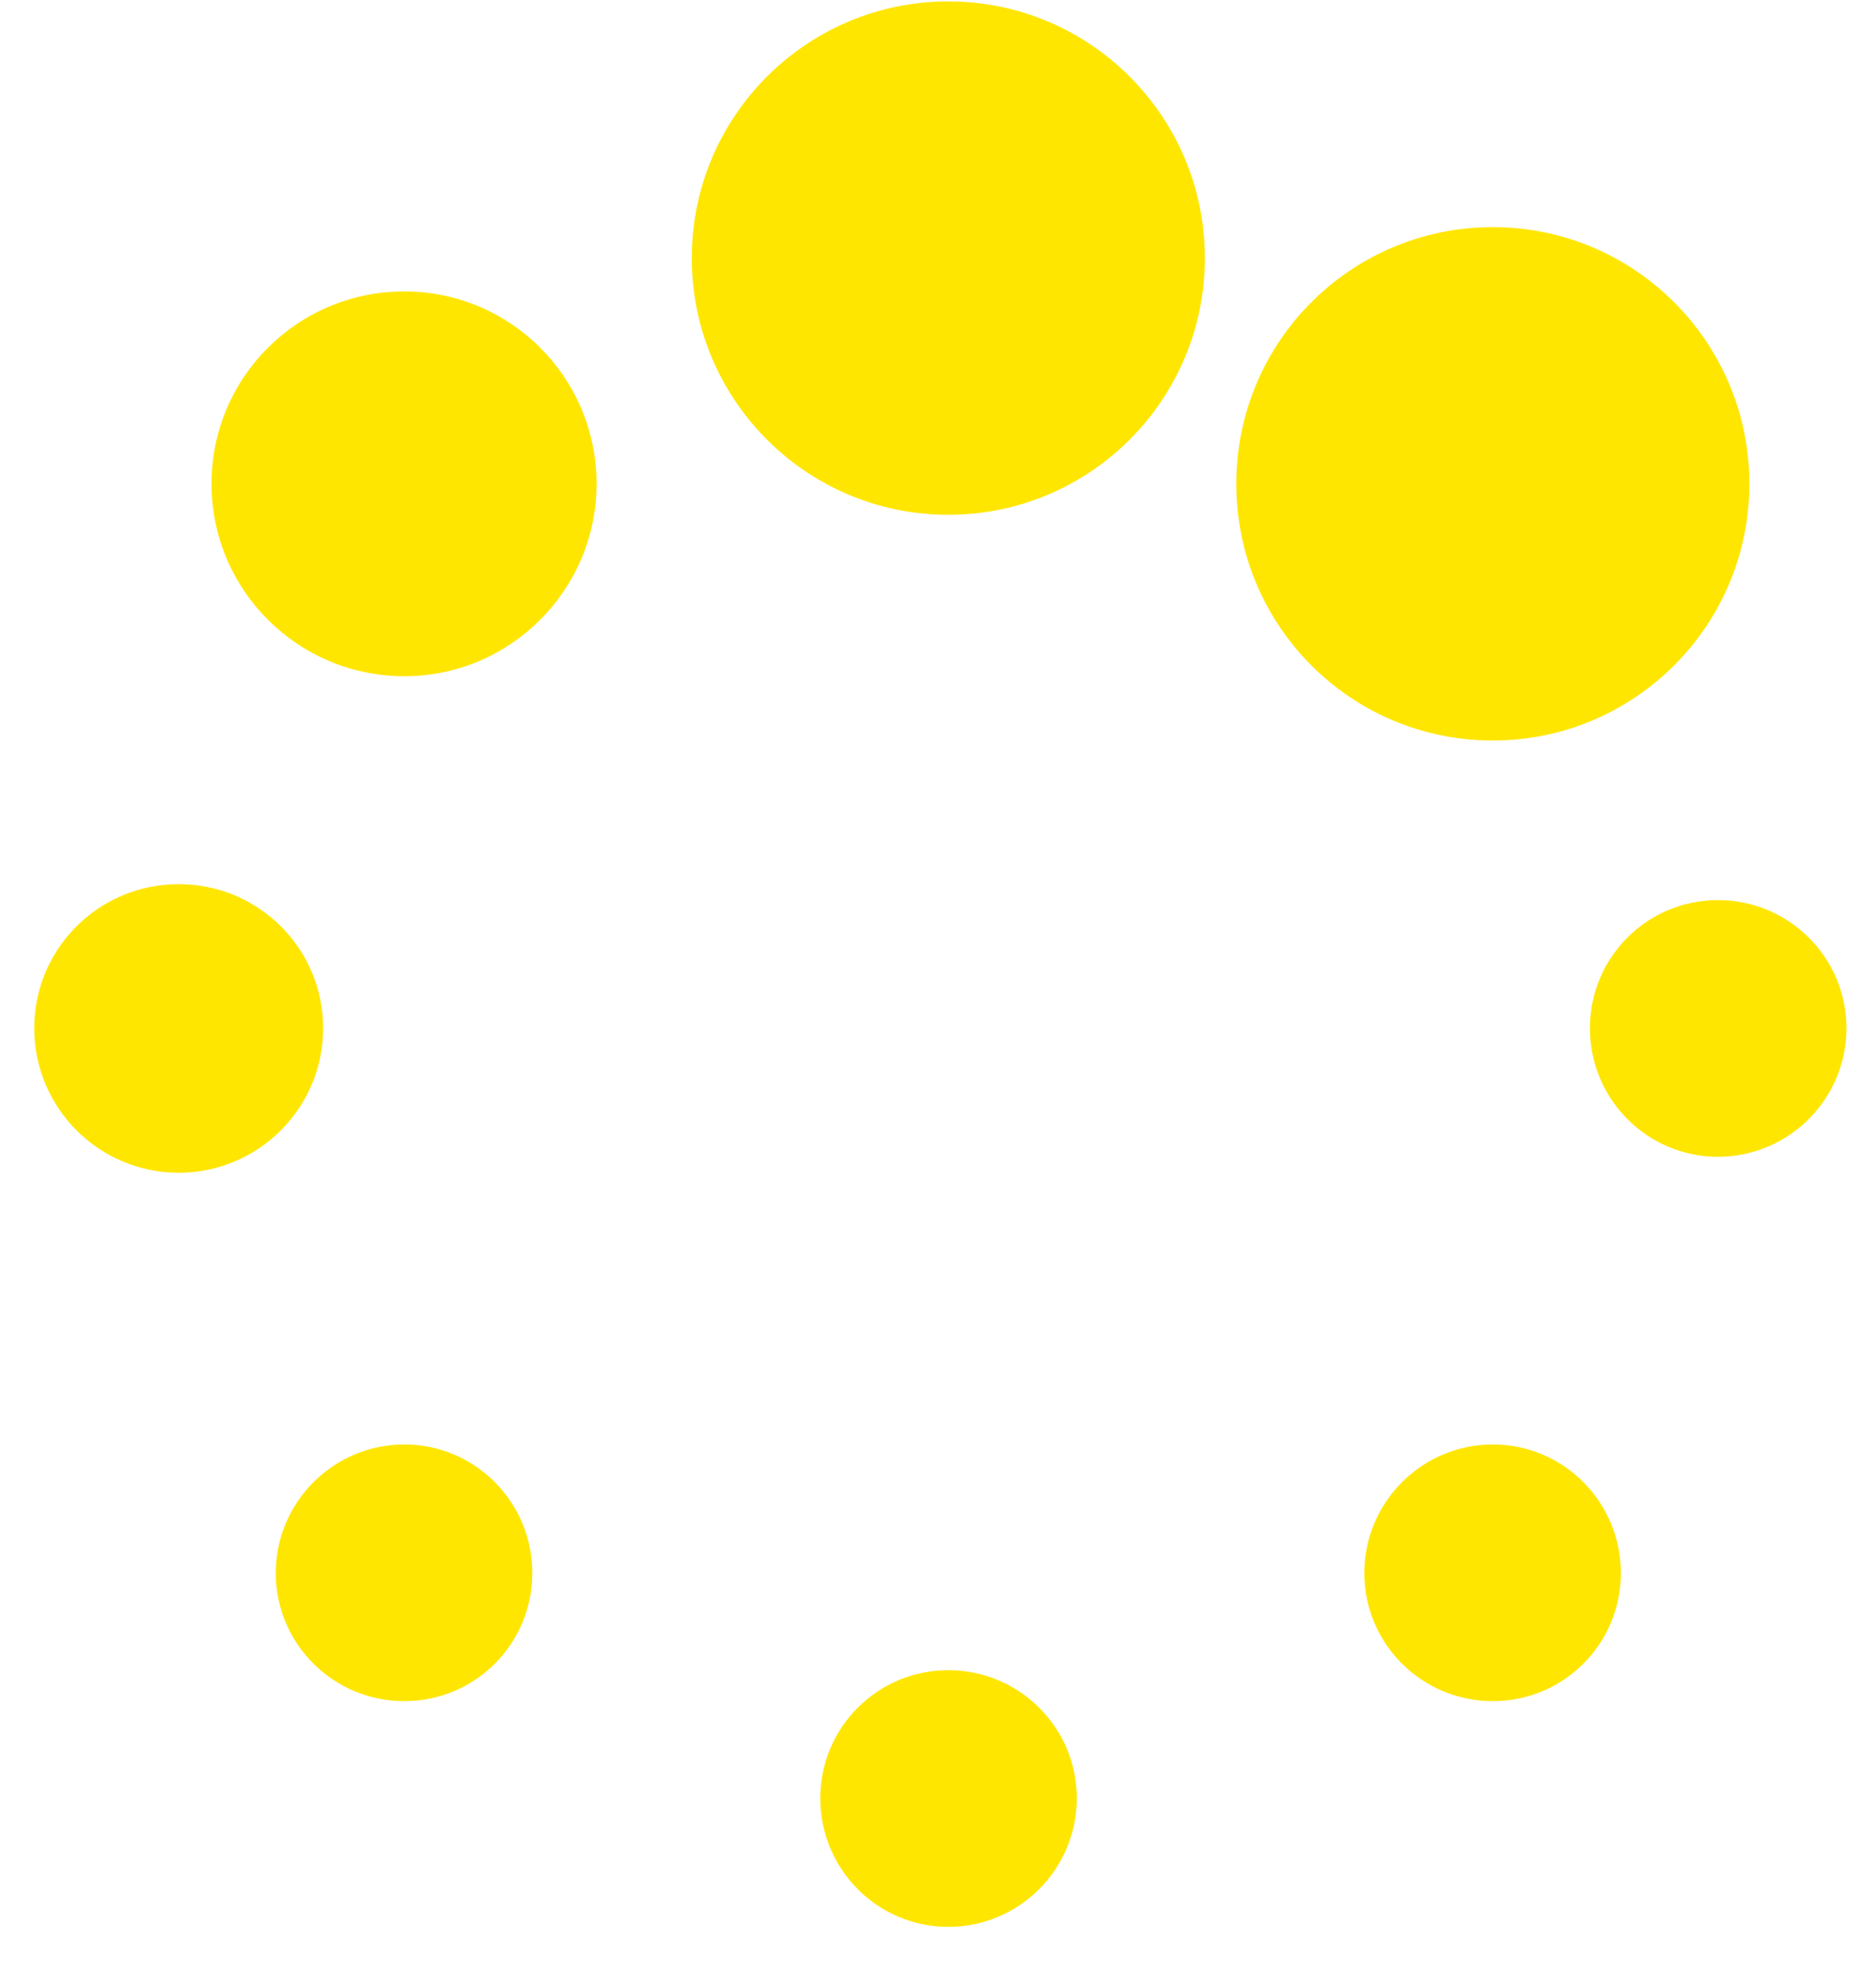 <svg id="SvgjsSvg1030" xmlns="http://www.w3.org/2000/svg" version="1.1" xmlns:xlink="http://www.w3.org/1999/xlink" xmlns:svgjs="http://svgjs.com/svgjs" width="40" height="42" viewBox="0 0 40 42"><defs id="SvgjsDefs1031"></defs><path id="SvgjsPath1032" d="M1254.75 1846.5C1254.75 1849.52 1257.2 1851.97 1260.22 1851.97C1263.24 1851.97 1265.69 1849.52 1265.69 1846.5C1265.69 1843.48 1263.24 1841.03 1260.22 1841.03C1257.2 1841.03 1254.75 1843.48 1254.75 1846.5C1254.75 1849.52 1254.75 1846.5 1254.75 1846.5ZM1266.36 1851.31C1266.36 1854.33 1268.8 1856.78 1271.83 1856.78C1274.85 1856.78 1277.3 1854.33 1277.3 1851.31C1277.3 1848.29 1274.85 1845.84 1271.83 1845.84C1268.8 1845.84 1266.36 1848.29 1266.36 1851.31C1266.36 1854.33 1266.36 1851.31 1266.36 1851.31ZM1244.51 1851.31C1244.51 1853.57 1246.35 1855.41 1248.62 1855.41C1250.88 1855.41 1252.72 1853.57 1252.72 1851.31C1252.72 1849.04 1250.88 1847.21 1248.62 1847.21C1246.35 1847.21 1244.51 1849.04 1244.51 1851.31C1244.51 1853.58 1244.51 1851.31 1244.51 1851.31ZM1269.09 1874.52C1269.09 1876.03 1270.32 1877.25 1271.83 1877.25C1273.34 1877.25 1274.56 1876.03 1274.56 1874.52C1274.56 1873.01 1273.34 1871.78 1271.83 1871.78C1270.32 1871.78 1269.09 1873.01 1269.09 1874.52C1269.09 1876.03 1269.09 1874.52 1269.09 1874.52ZM1257.49 1879.32C1257.49 1880.83 1258.71 1882.06 1260.22 1882.06C1261.73 1882.06 1262.96 1880.83 1262.96 1879.32C1262.96 1877.81 1261.73 1876.59 1260.22 1876.59C1258.71 1876.59 1257.49 1877.81 1257.49 1879.32C1257.49 1880.83 1257.49 1879.32 1257.49 1879.32ZM1273.9 1862.91C1273.9 1864.42 1275.12 1865.65 1276.63 1865.65C1278.14 1865.65 1279.37 1864.42 1279.37 1862.91C1279.37 1861.4 1278.14 1860.18 1276.63 1860.18C1275.12 1860.18 1273.9 1861.4 1273.9 1862.91C1273.9 1864.42 1273.9 1862.91 1273.9 1862.91ZM1245.88 1874.52C1245.88 1876.03 1247.11 1877.25 1248.62 1877.25C1250.13 1877.25 1251.35 1876.03 1251.35 1874.52C1251.35 1873.01 1250.13 1871.78 1248.62 1871.78C1247.11 1871.78 1245.88 1873.01 1245.88 1874.52C1245.88 1876.03 1245.88 1874.52 1245.88 1874.52ZM1240.73 1862.91C1240.73 1861.21 1242.11 1859.84 1243.81 1859.84C1245.51 1859.84 1246.89 1861.21 1246.89 1862.91C1246.89 1864.61 1245.51 1865.99 1243.81 1865.99C1242.11 1865.99 1240.73 1864.61 1240.73 1862.91C1240.73 1862.91 1240.73 1864.61 1240.73 1862.91Z " fill="#ffe600" transform="matrix(1,0,0,1,-1240,-1841)"></path></svg>